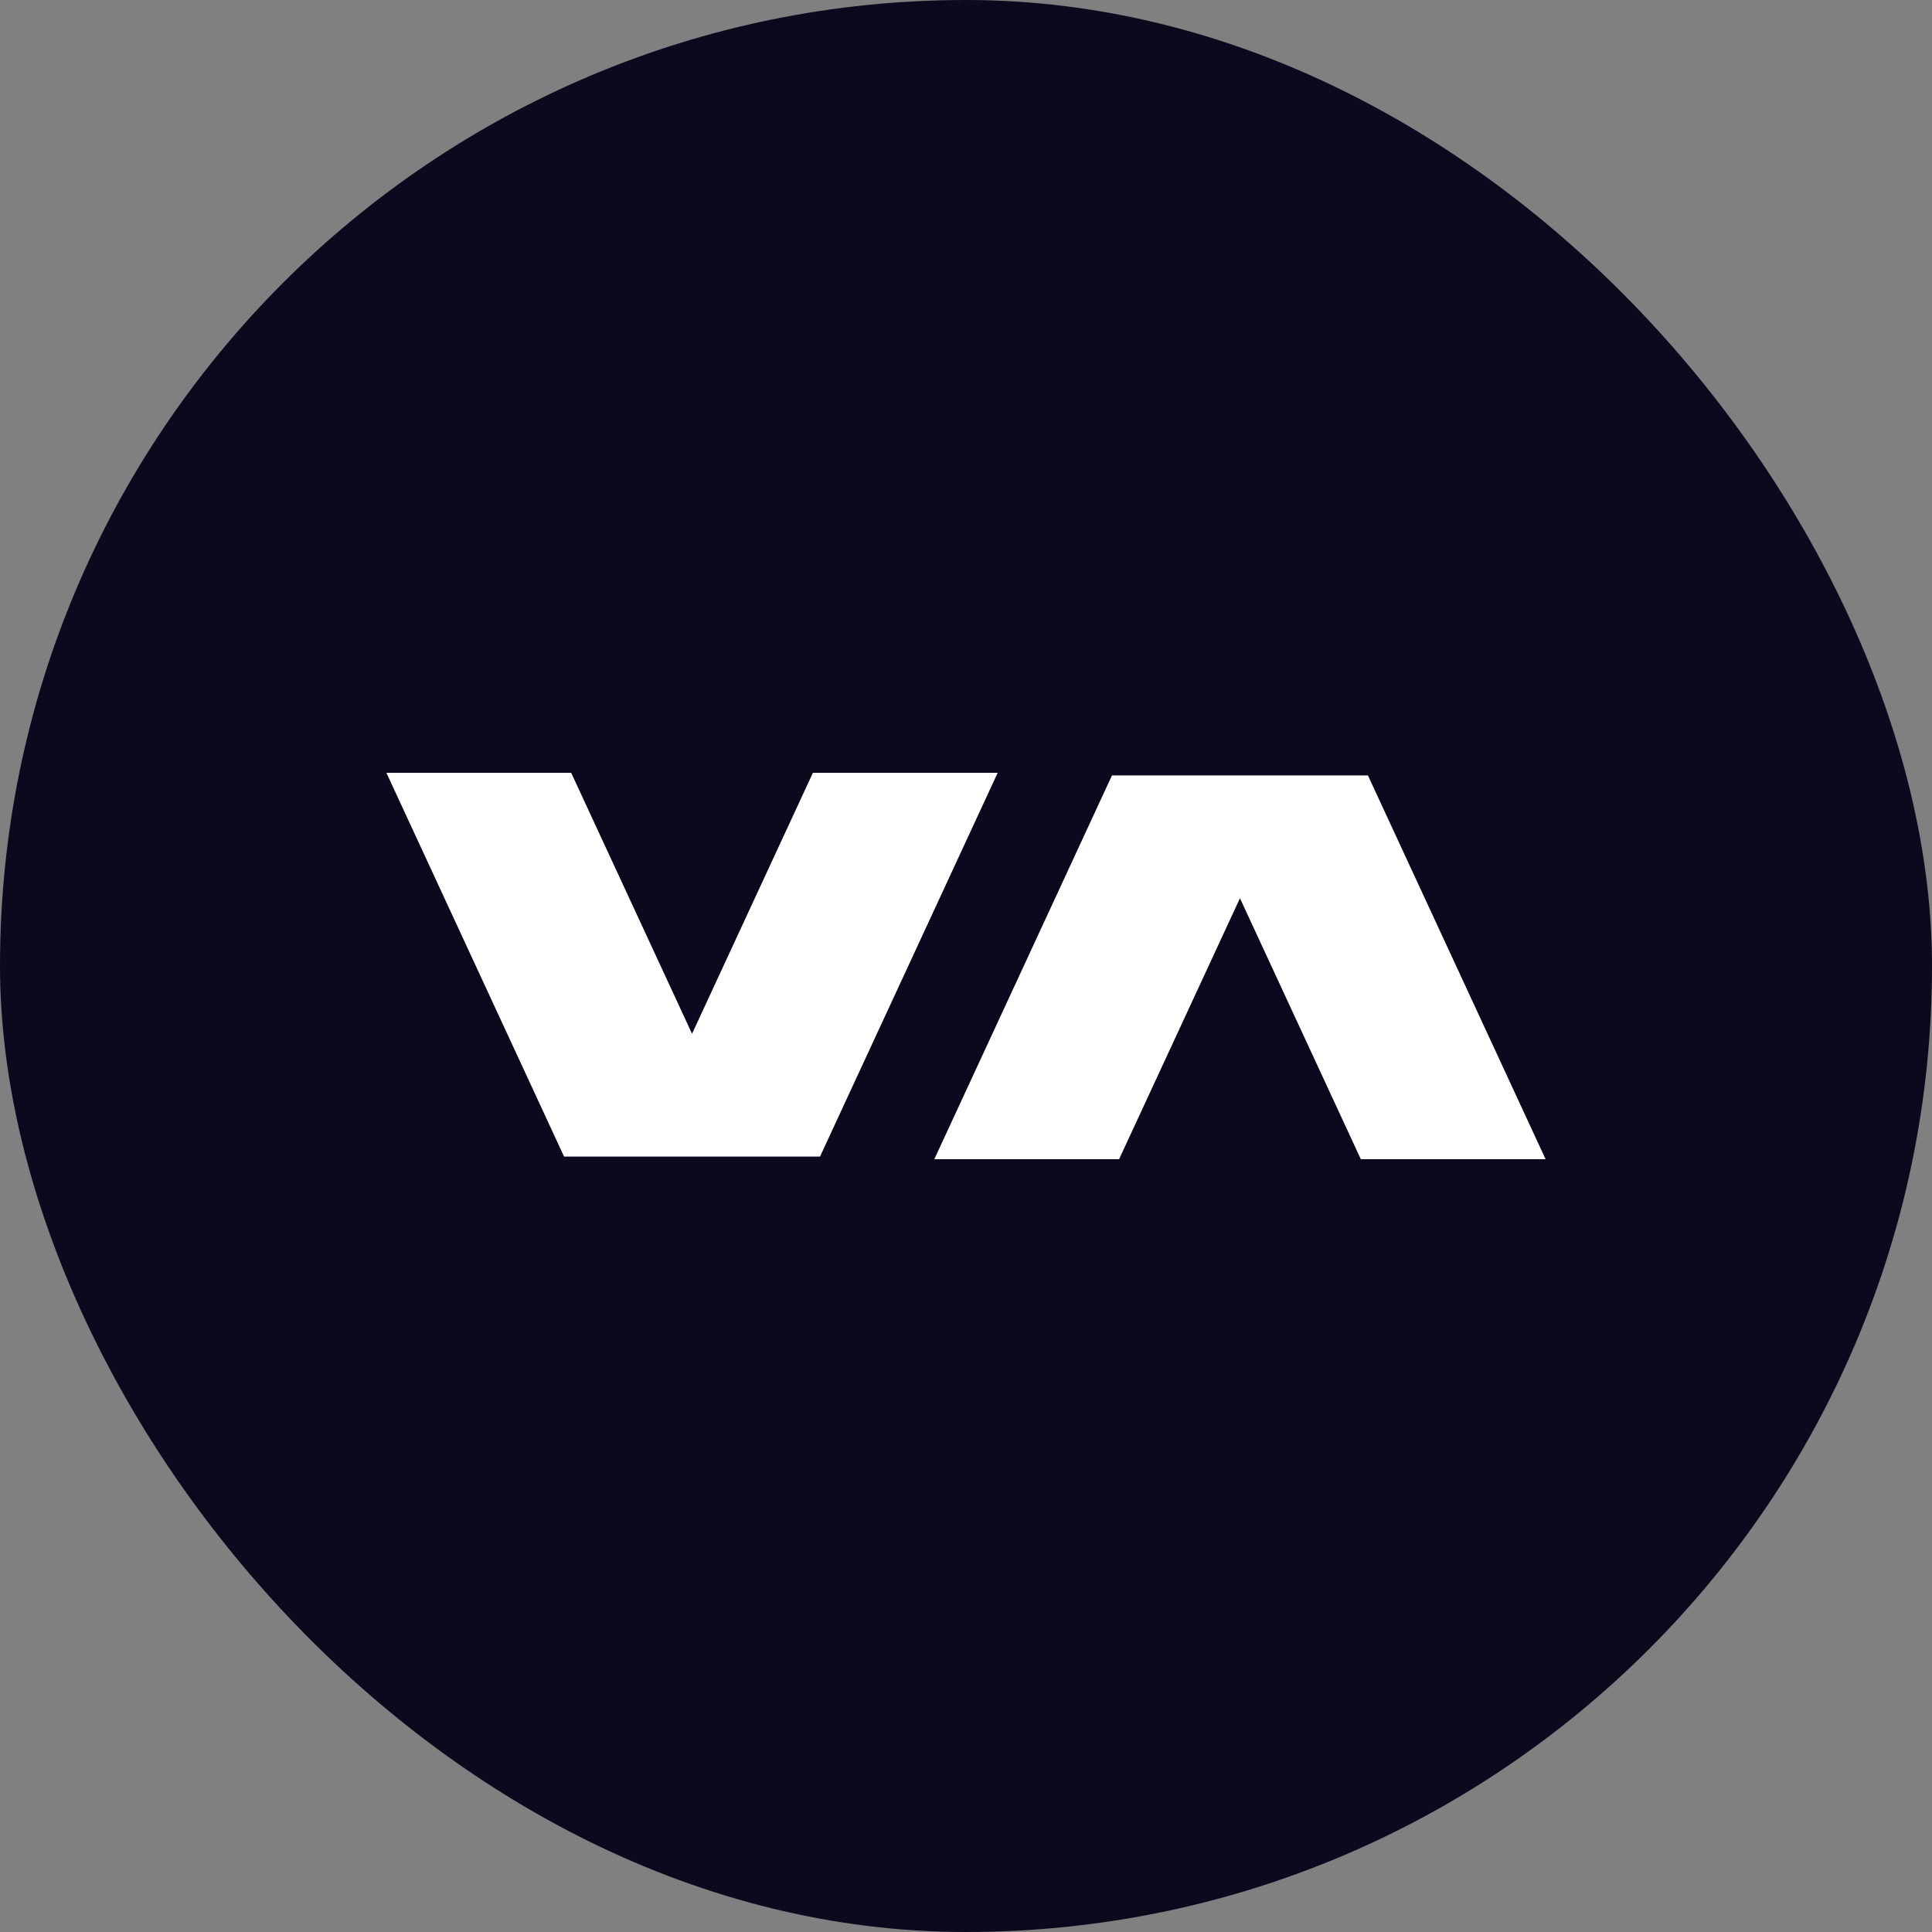 <svg width="25" height="25" viewBox="0 0 25 25" fill="none" xmlns="http://www.w3.org/2000/svg">
<rect x="0" y="0" width="25" height="25" fill="#808080" stroke="none"/>
<rect width="25" height="25" rx="12.5" fill="#0C081E"/>
<path d="M10.519 10L8.955 13.377L7.391 10H5L7.299 14.966H10.611L12.91 10H10.519Z" fill="white"/>
<path d="M17.609 15L16.045 11.623L14.481 15H12.09L14.389 10.034H17.701L20 15H17.609Z" fill="white"/>
</svg>
